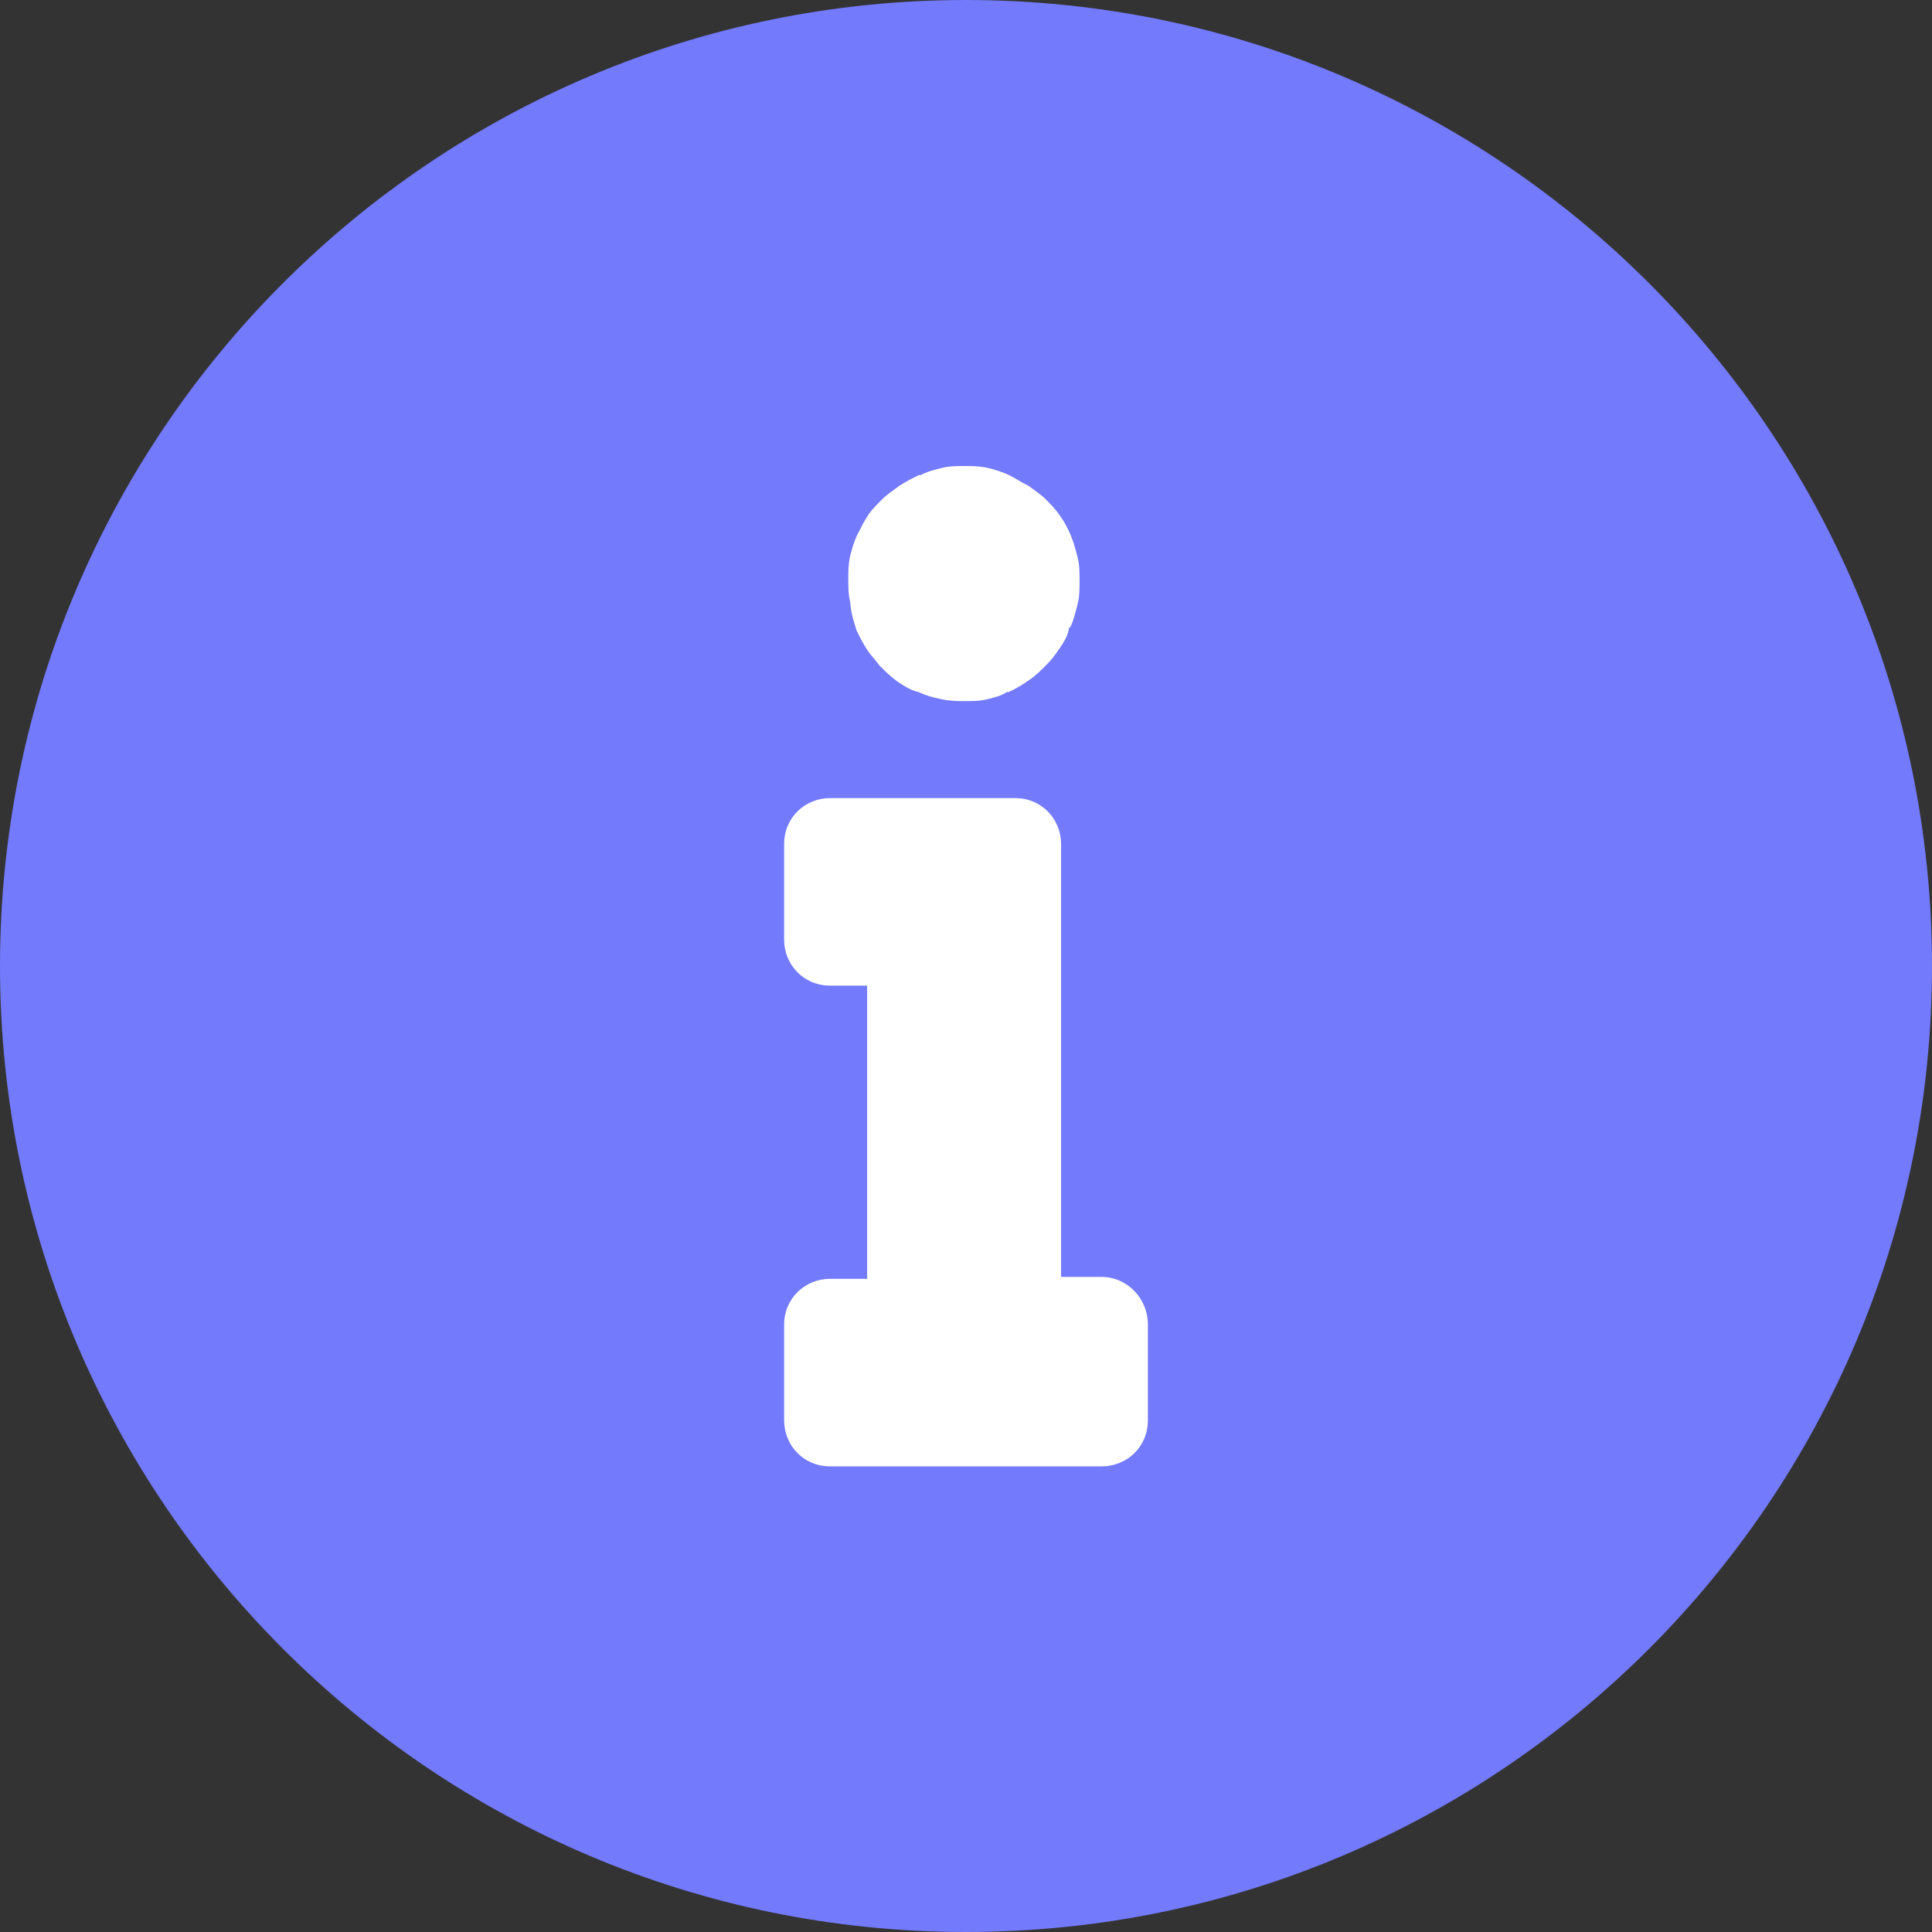 <?xml version="1.0" encoding="utf-8"?>
<!-- Generator: Adobe Illustrator 22.0.0, SVG Export Plug-In . SVG Version: 6.00 Build 0)  -->
<svg version="1.1" id="Capa_1" xmlns="http://www.w3.org/2000/svg" xmlns:xlink="http://www.w3.org/1999/xlink" x="0px" y="0px"
	 viewBox="0 0 512 512" style="enable-background:new 0 0 512 512;" xml:space="preserve">
<rect x="0" y="0" width="512" height="512" fill="#333333" stroke="none"/>
<style type="text/css">
	.st0{fill:#737AFB;}
	.st1{fill:#FFFFFF;}
</style>
<g>
	<g>
		<g>
			<path class="st0" d="M256,0C114.7,0,0,114.7,0,256s114.7,256,256,256s256-114.7,256-256S397.3,0,256,0z"/>
			<path class="st1" d="M292,338.4h-10.8V223.7c0-6.6-5.1-12.2-12.2-12.2H220c-6.6,0-12.2,5.1-12.2,12.2V249
				c0,6.6,5.1,12.2,12.2,12.2h9.8v77.7H220c-6.6,0-12.2,5.1-12.2,12.2v25.3c0,6.6,5.1,12.2,12.2,12.2H292c6.6,0,12.2-5.1,12.2-12.2
				V351C304.2,344,298.6,338.4,292,338.4z"/>
			<path class="st1" d="M227,167.1c0.9,1.9,1.9,3.7,2.8,5.1c0.9,1.4,2.3,2.8,3.3,4.2c1.4,1.4,2.8,2.8,4.7,4.2
				c1.4,0.9,3.3,2.3,5.6,2.8c1.9,0.9,3.7,1.4,6.1,1.9c2.3,0.5,4.2,0.5,6.1,0.5s4.2,0,6.1-0.5c1.9-0.5,3.7-0.9,5.1-1.9h0.5
				c1.9-0.9,3.7-1.9,5.6-3.3c1.4-0.9,2.8-2.3,4.2-3.7l0.5-0.5c1.4-1.4,2.3-2.8,3.3-4.2c0.9-1.4,1.9-2.8,2.3-4.7c0-0.5,0-0.5,0.5-0.9
				c0.9-1.9,1.4-4.2,1.9-6.1s0.5-4.2,0.5-6.1c0-1.9,0-4.2-0.5-6.1c-0.5-1.9-0.9-3.7-1.9-6.1c-1.4-3.3-3.3-6.1-5.6-8.4
				c-0.5-0.5-0.5-0.5-0.9-0.9c-1.4-1.4-2.8-2.3-4.7-3.7c-1.9-0.9-3.3-1.9-5.1-2.8c-1.9-0.9-3.7-1.4-5.6-1.9
				c-2.3-0.5-4.2-0.5-6.1-0.5c-1.9,0-4.2,0-6.1,0.5s-3.7,0.9-5.6,1.9h-0.5c-1.9,0.9-3.7,1.9-5.1,2.8c-1.9,1.4-3.3,2.3-4.7,3.7
				s-2.8,2.8-3.7,4.2c-0.9,1.4-1.9,3.3-2.8,5.1c-0.9,1.9-1.4,3.7-1.9,5.6c-0.5,2.3-0.5,4.2-0.5,6.1s0,4.2,0.5,6.1
				C225.6,163.3,226.5,165.2,227,167.1z"/>
		</g>
	</g>
</g>
</svg>
